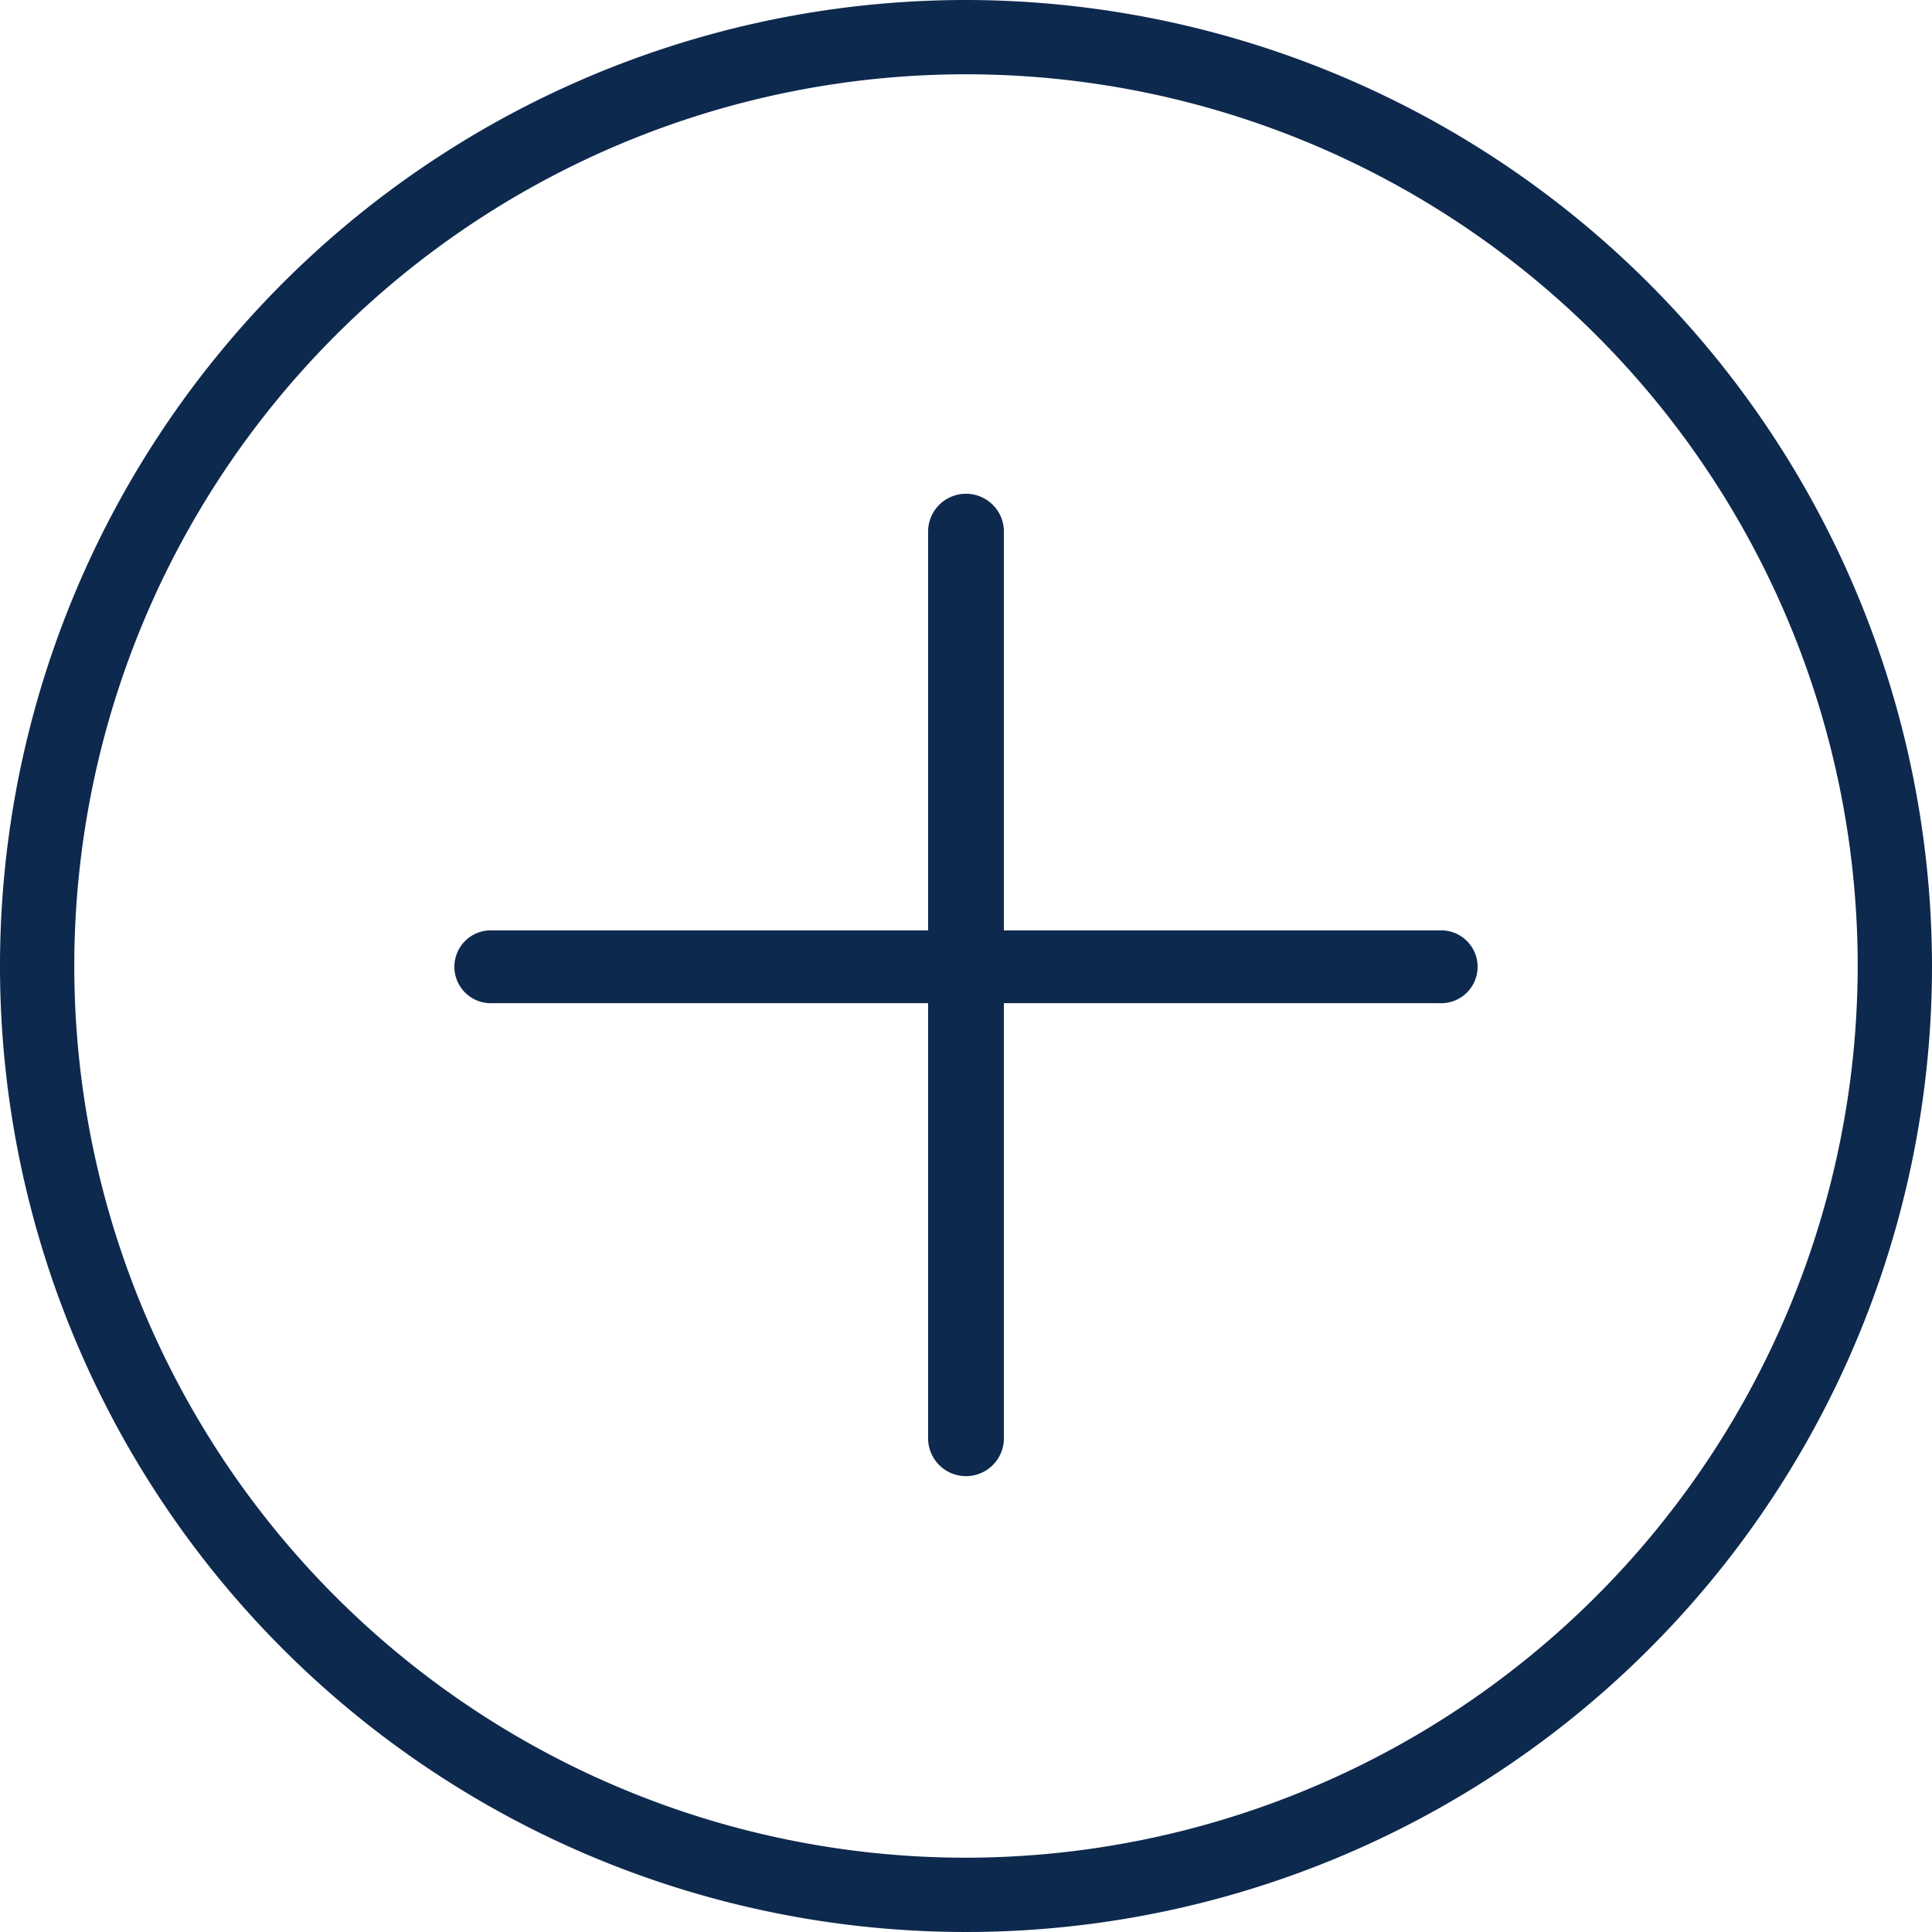 <svg xmlns="http://www.w3.org/2000/svg" width="57.91" height="57.91" viewBox="0 0 57.91 57.91">
  <g id="Group_273" data-name="Group 273" transform="translate(-499.5 -142.5)">
    <g id="plus_2" data-name="plus 2" transform="translate(499.5 142.5)">
      <path id="Path_1" data-name="Path 1" d="M28.955,0A28.955,28.955,0,1,0,57.91,28.955,28.988,28.988,0,0,0,28.955,0Zm0,55.683A26.728,26.728,0,1,1,55.683,28.955,26.759,26.759,0,0,1,28.955,55.683Z" fill="#0e294e"/>
      <path id="Path_2" data-name="Path 2" d="M42.007,26.089H28.956v-12a1.136,1.136,0,0,0-2.27,0v12H13.635a1.092,1.092,0,1,0,0,2.181H26.686V41.359a1.136,1.136,0,0,0,2.27,0V28.27H42.007a1.092,1.092,0,1,0,0-2.181Z" transform="translate(1.134 1.799)" fill="#0e294e"/>
    </g>
  </g>
</svg>
